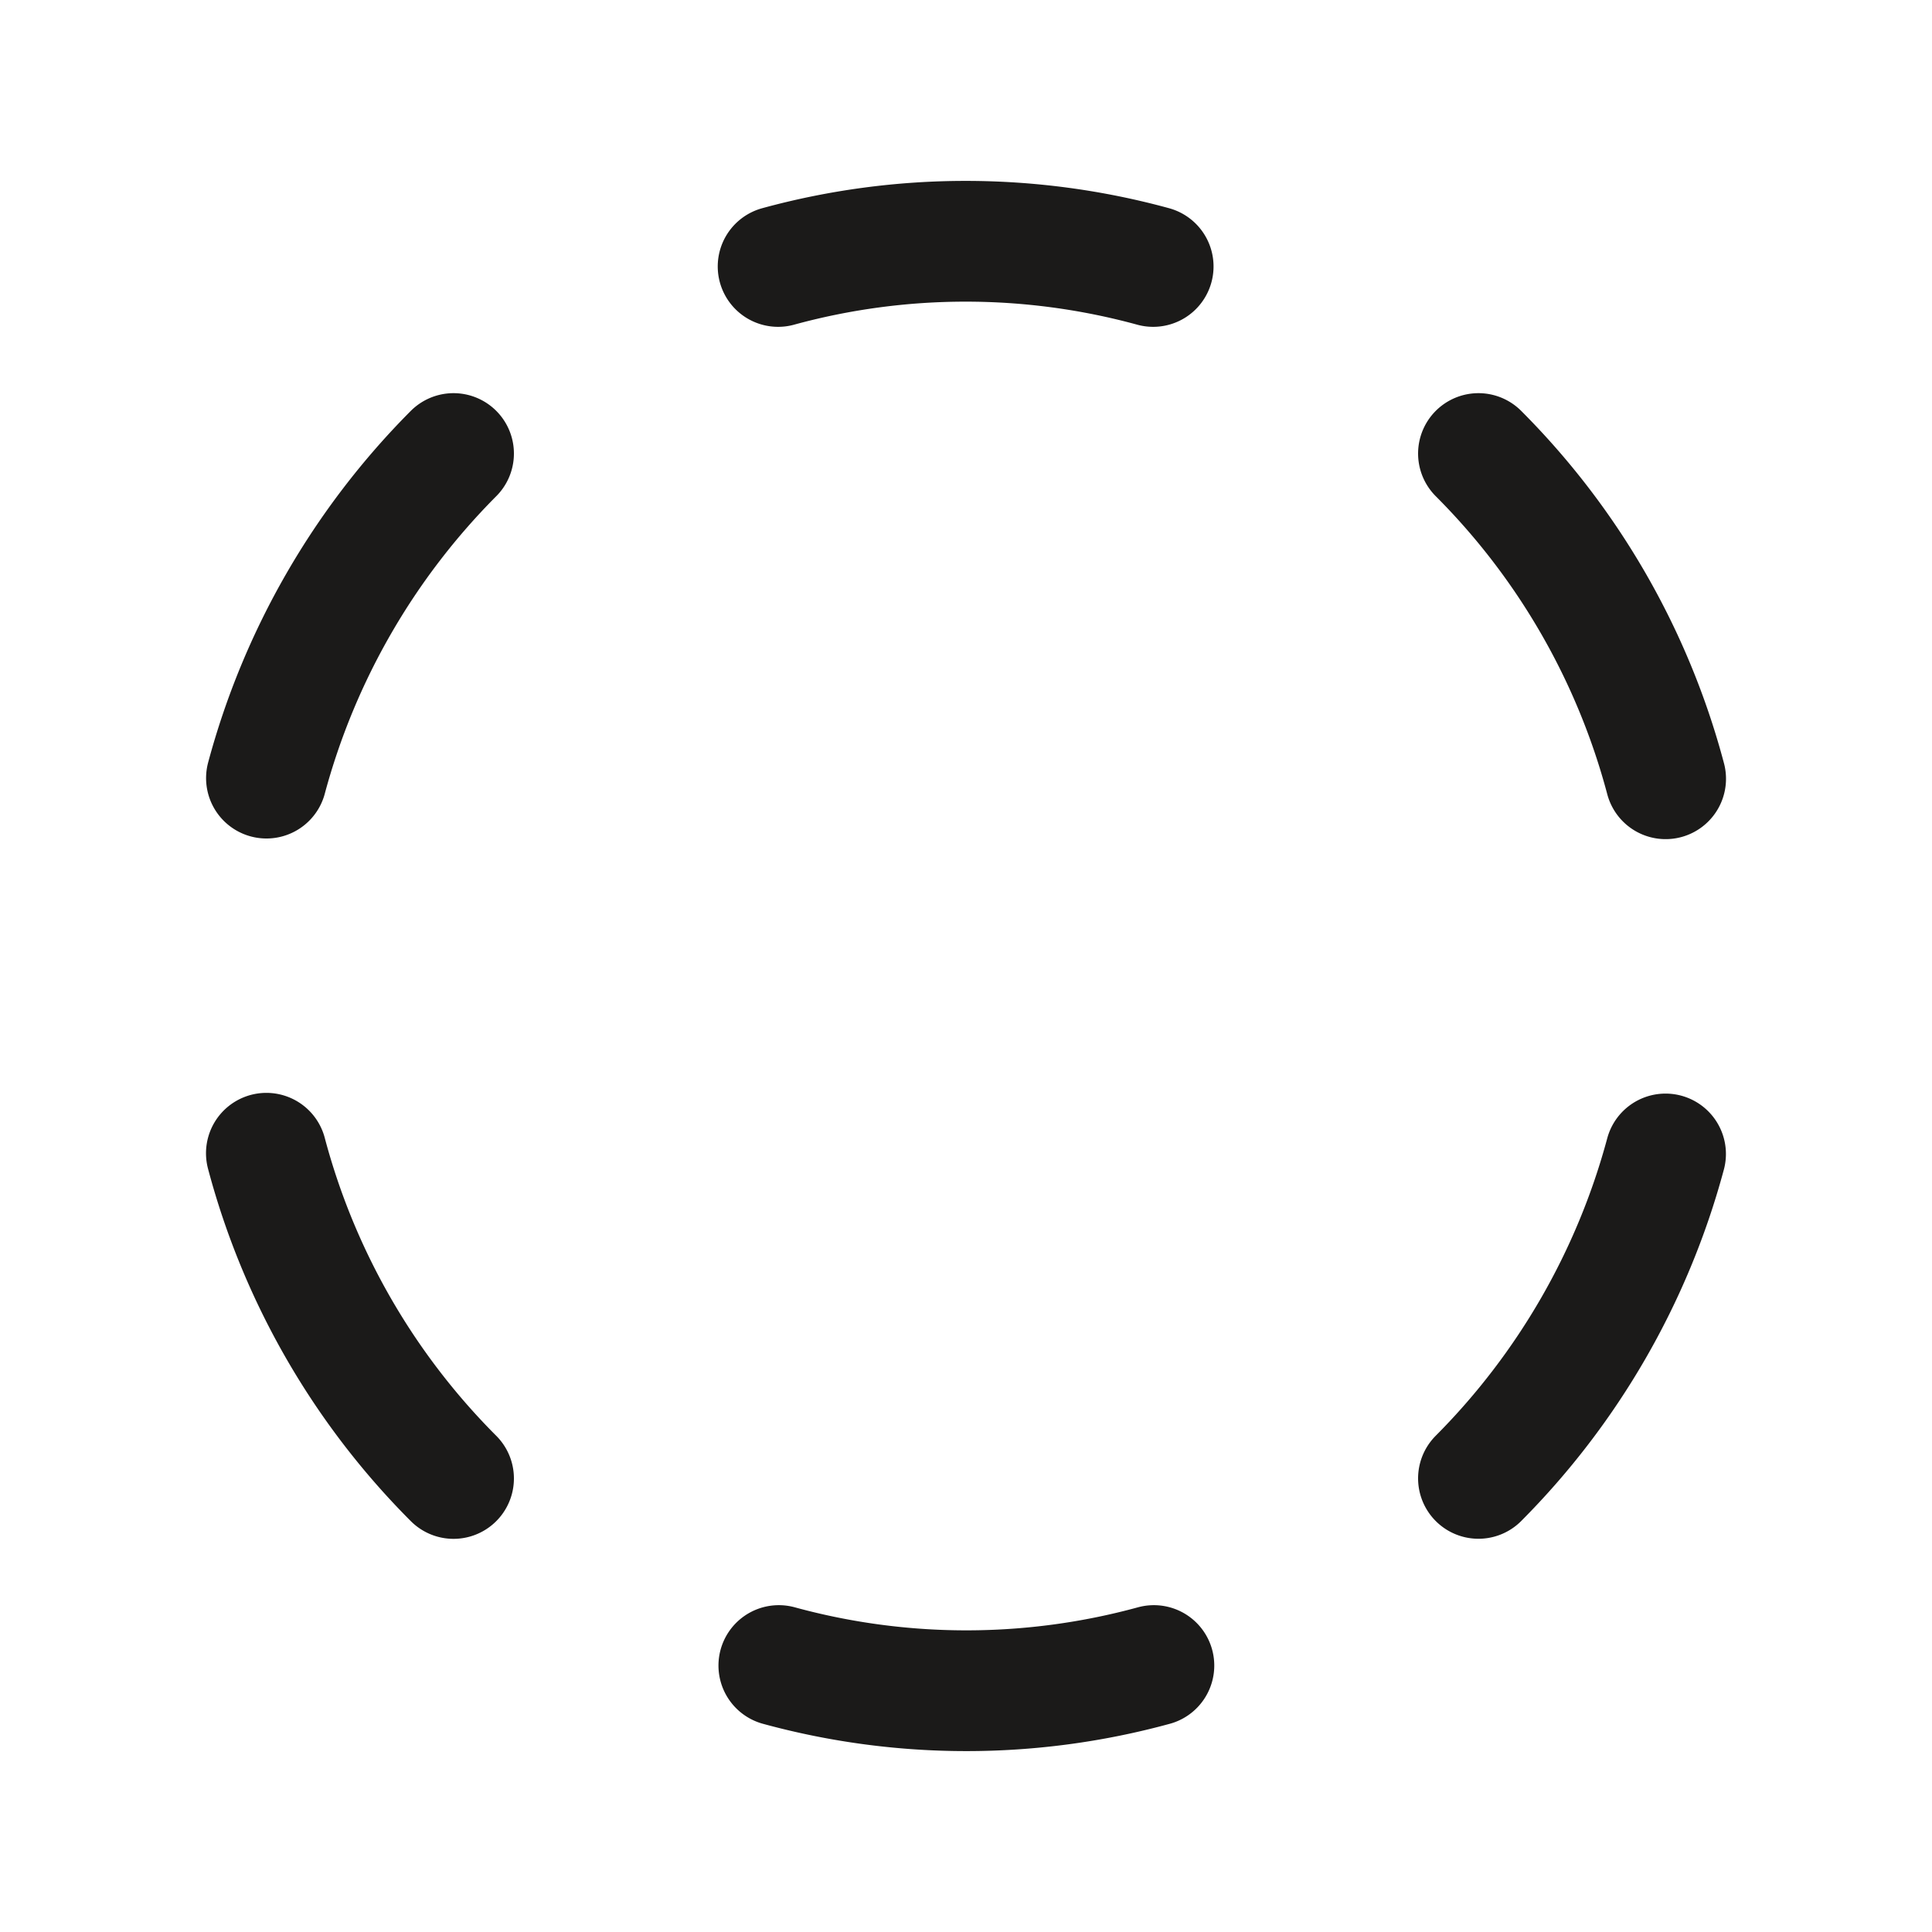 <svg fill="none" viewBox="0 0 24 24">
  <path stroke="#1B1A19" stroke-linecap="round" stroke-linejoin="round" stroke-width="1.5" d="M3.31 9.666a9.037 9.037 0 0 1 2.324-4.032m0 12.732a8.972 8.972 0 0 1-2.325-4.04m11.025 6.364a8.831 8.831 0 0 1-4.659 0m11.015-6.355a9.037 9.037 0 0 1-2.324 4.03m0-12.731a8.971 8.971 0 0 1 2.325 4.04M9.666 3.31a8.831 8.831 0 0 1 4.659 0"/>
</svg>
